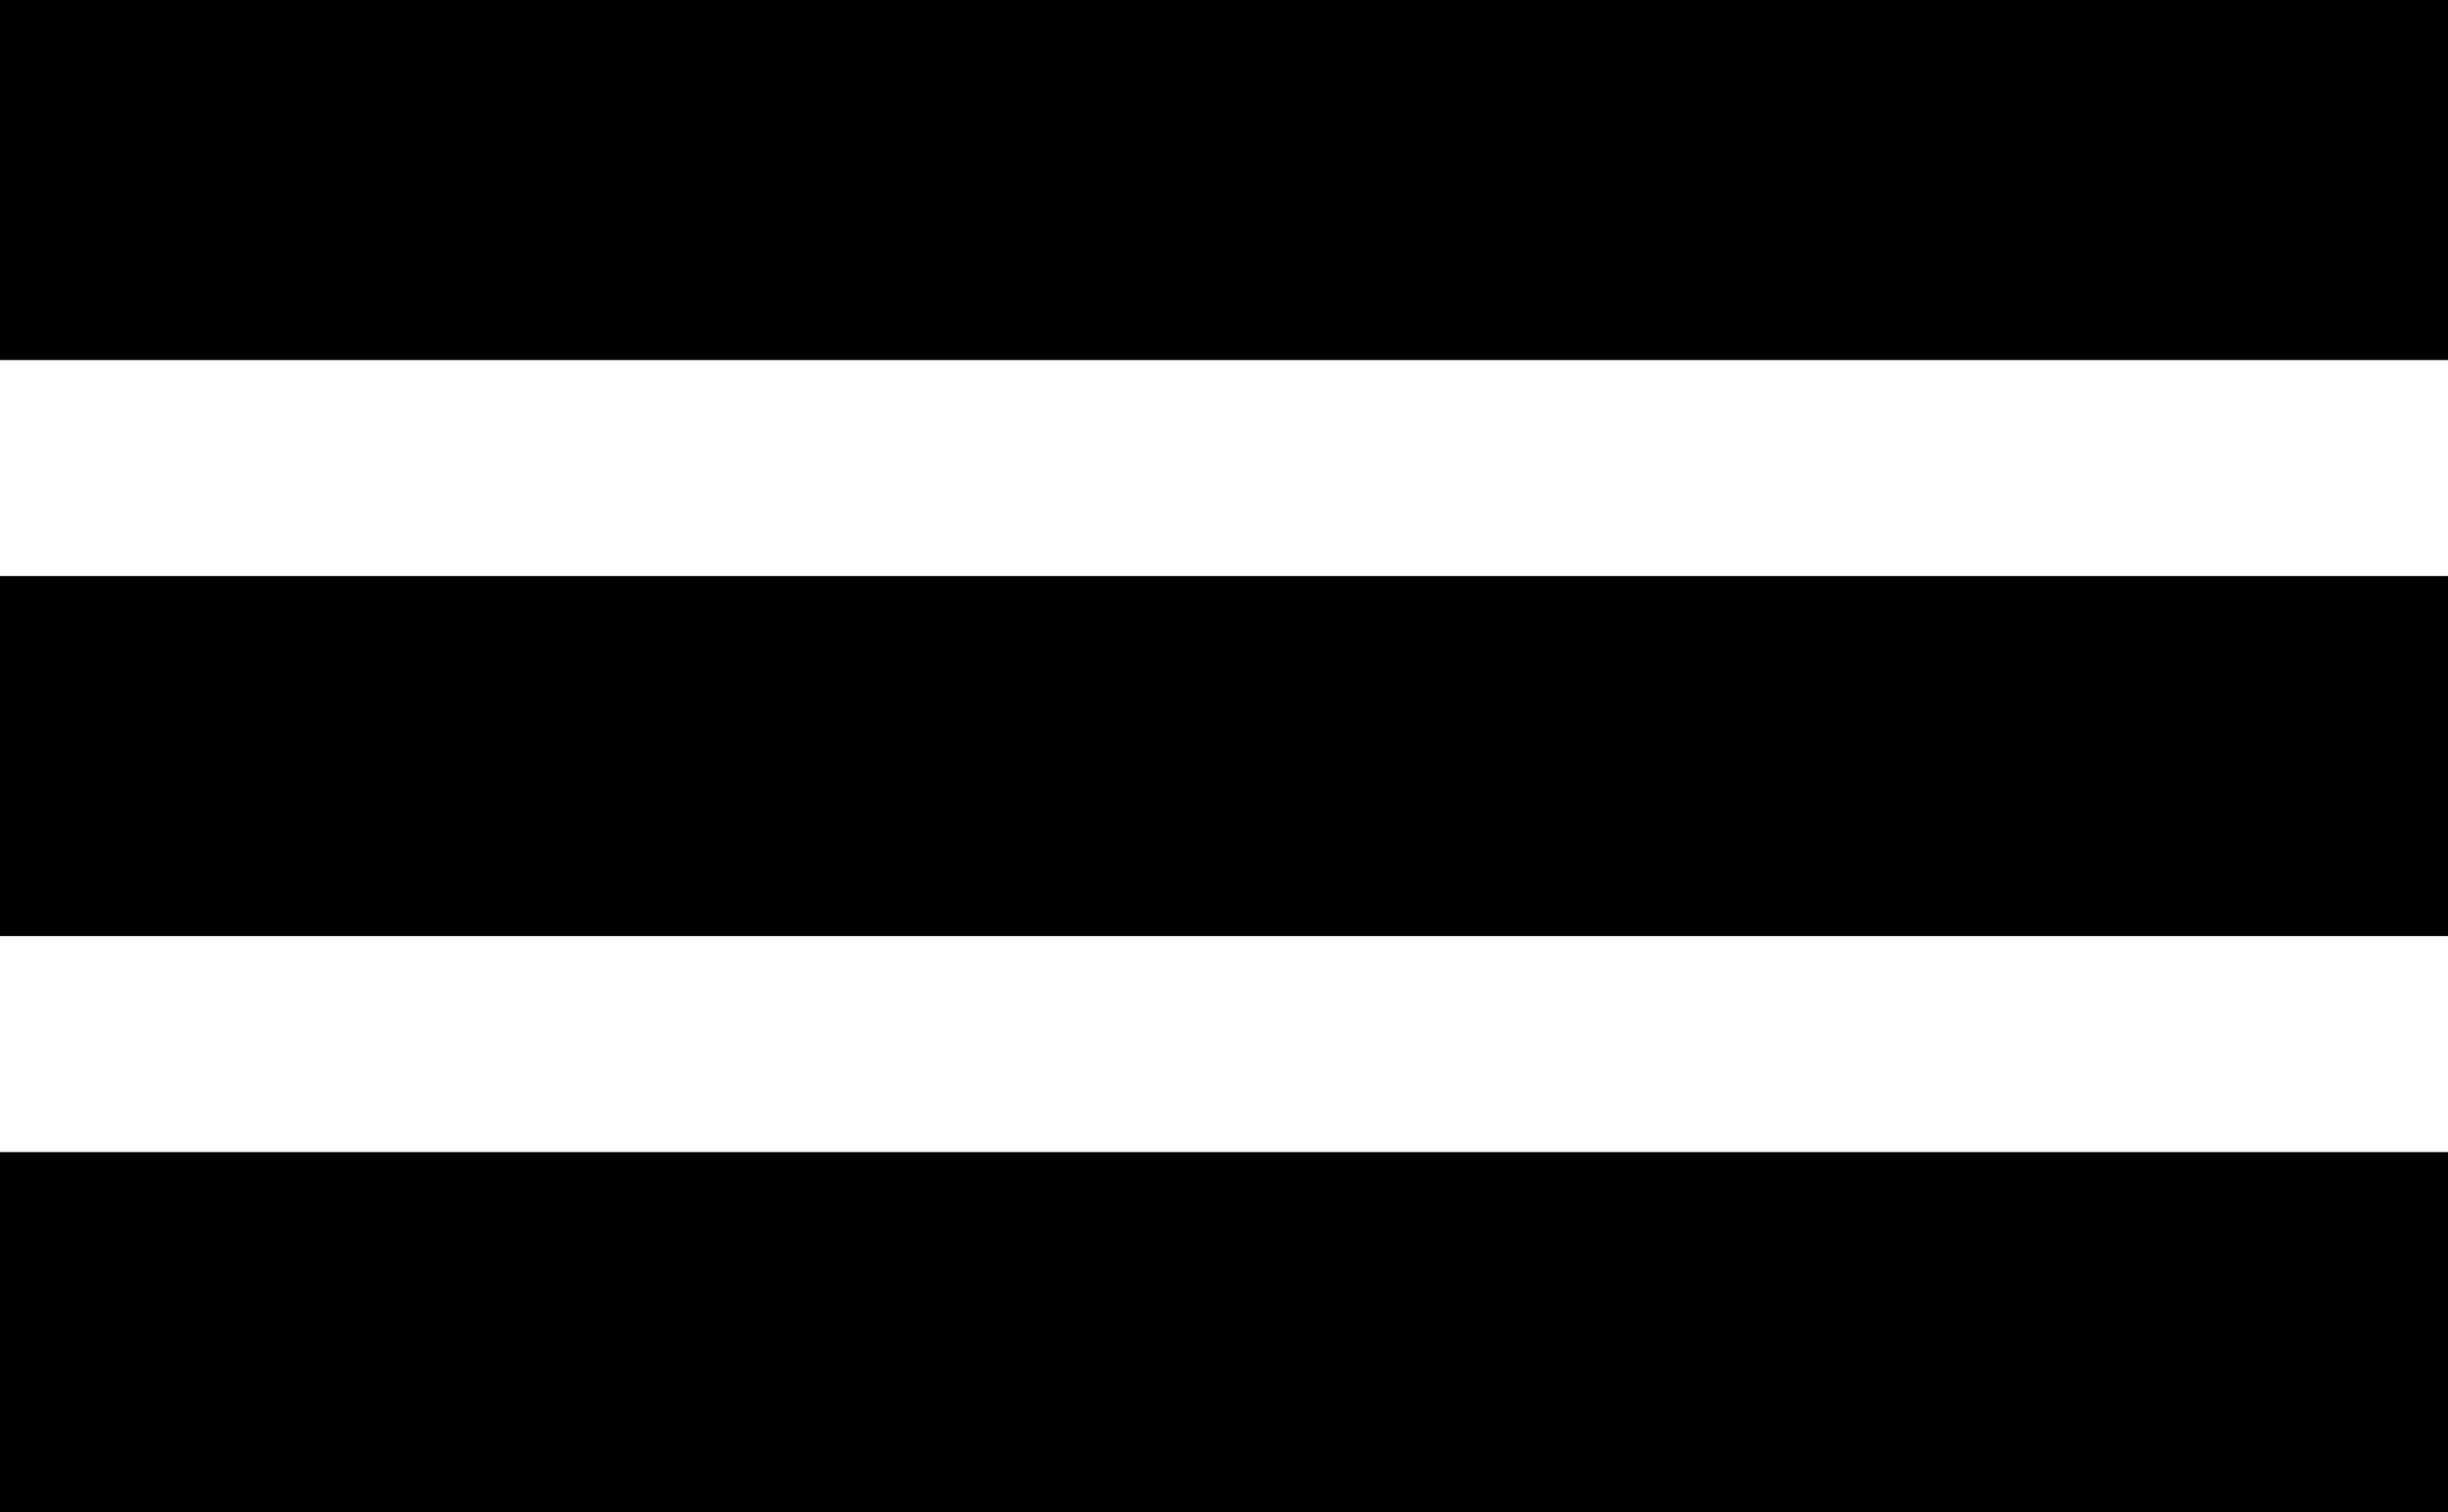 <svg xmlns="http://www.w3.org/2000/svg" viewBox="0 0 102 63"><defs><style>.cls-1{fill:currentColor;}</style></defs><g id="Camada_2" data-name="Camada 2"><g id="Camada_1-2" data-name="Camada 1"><rect class="cls-1" width="102" height="15"/><rect class="cls-1" y="24" width="102" height="15"/><rect class="cls-1" y="48" width="102" height="15"/></g></g></svg>